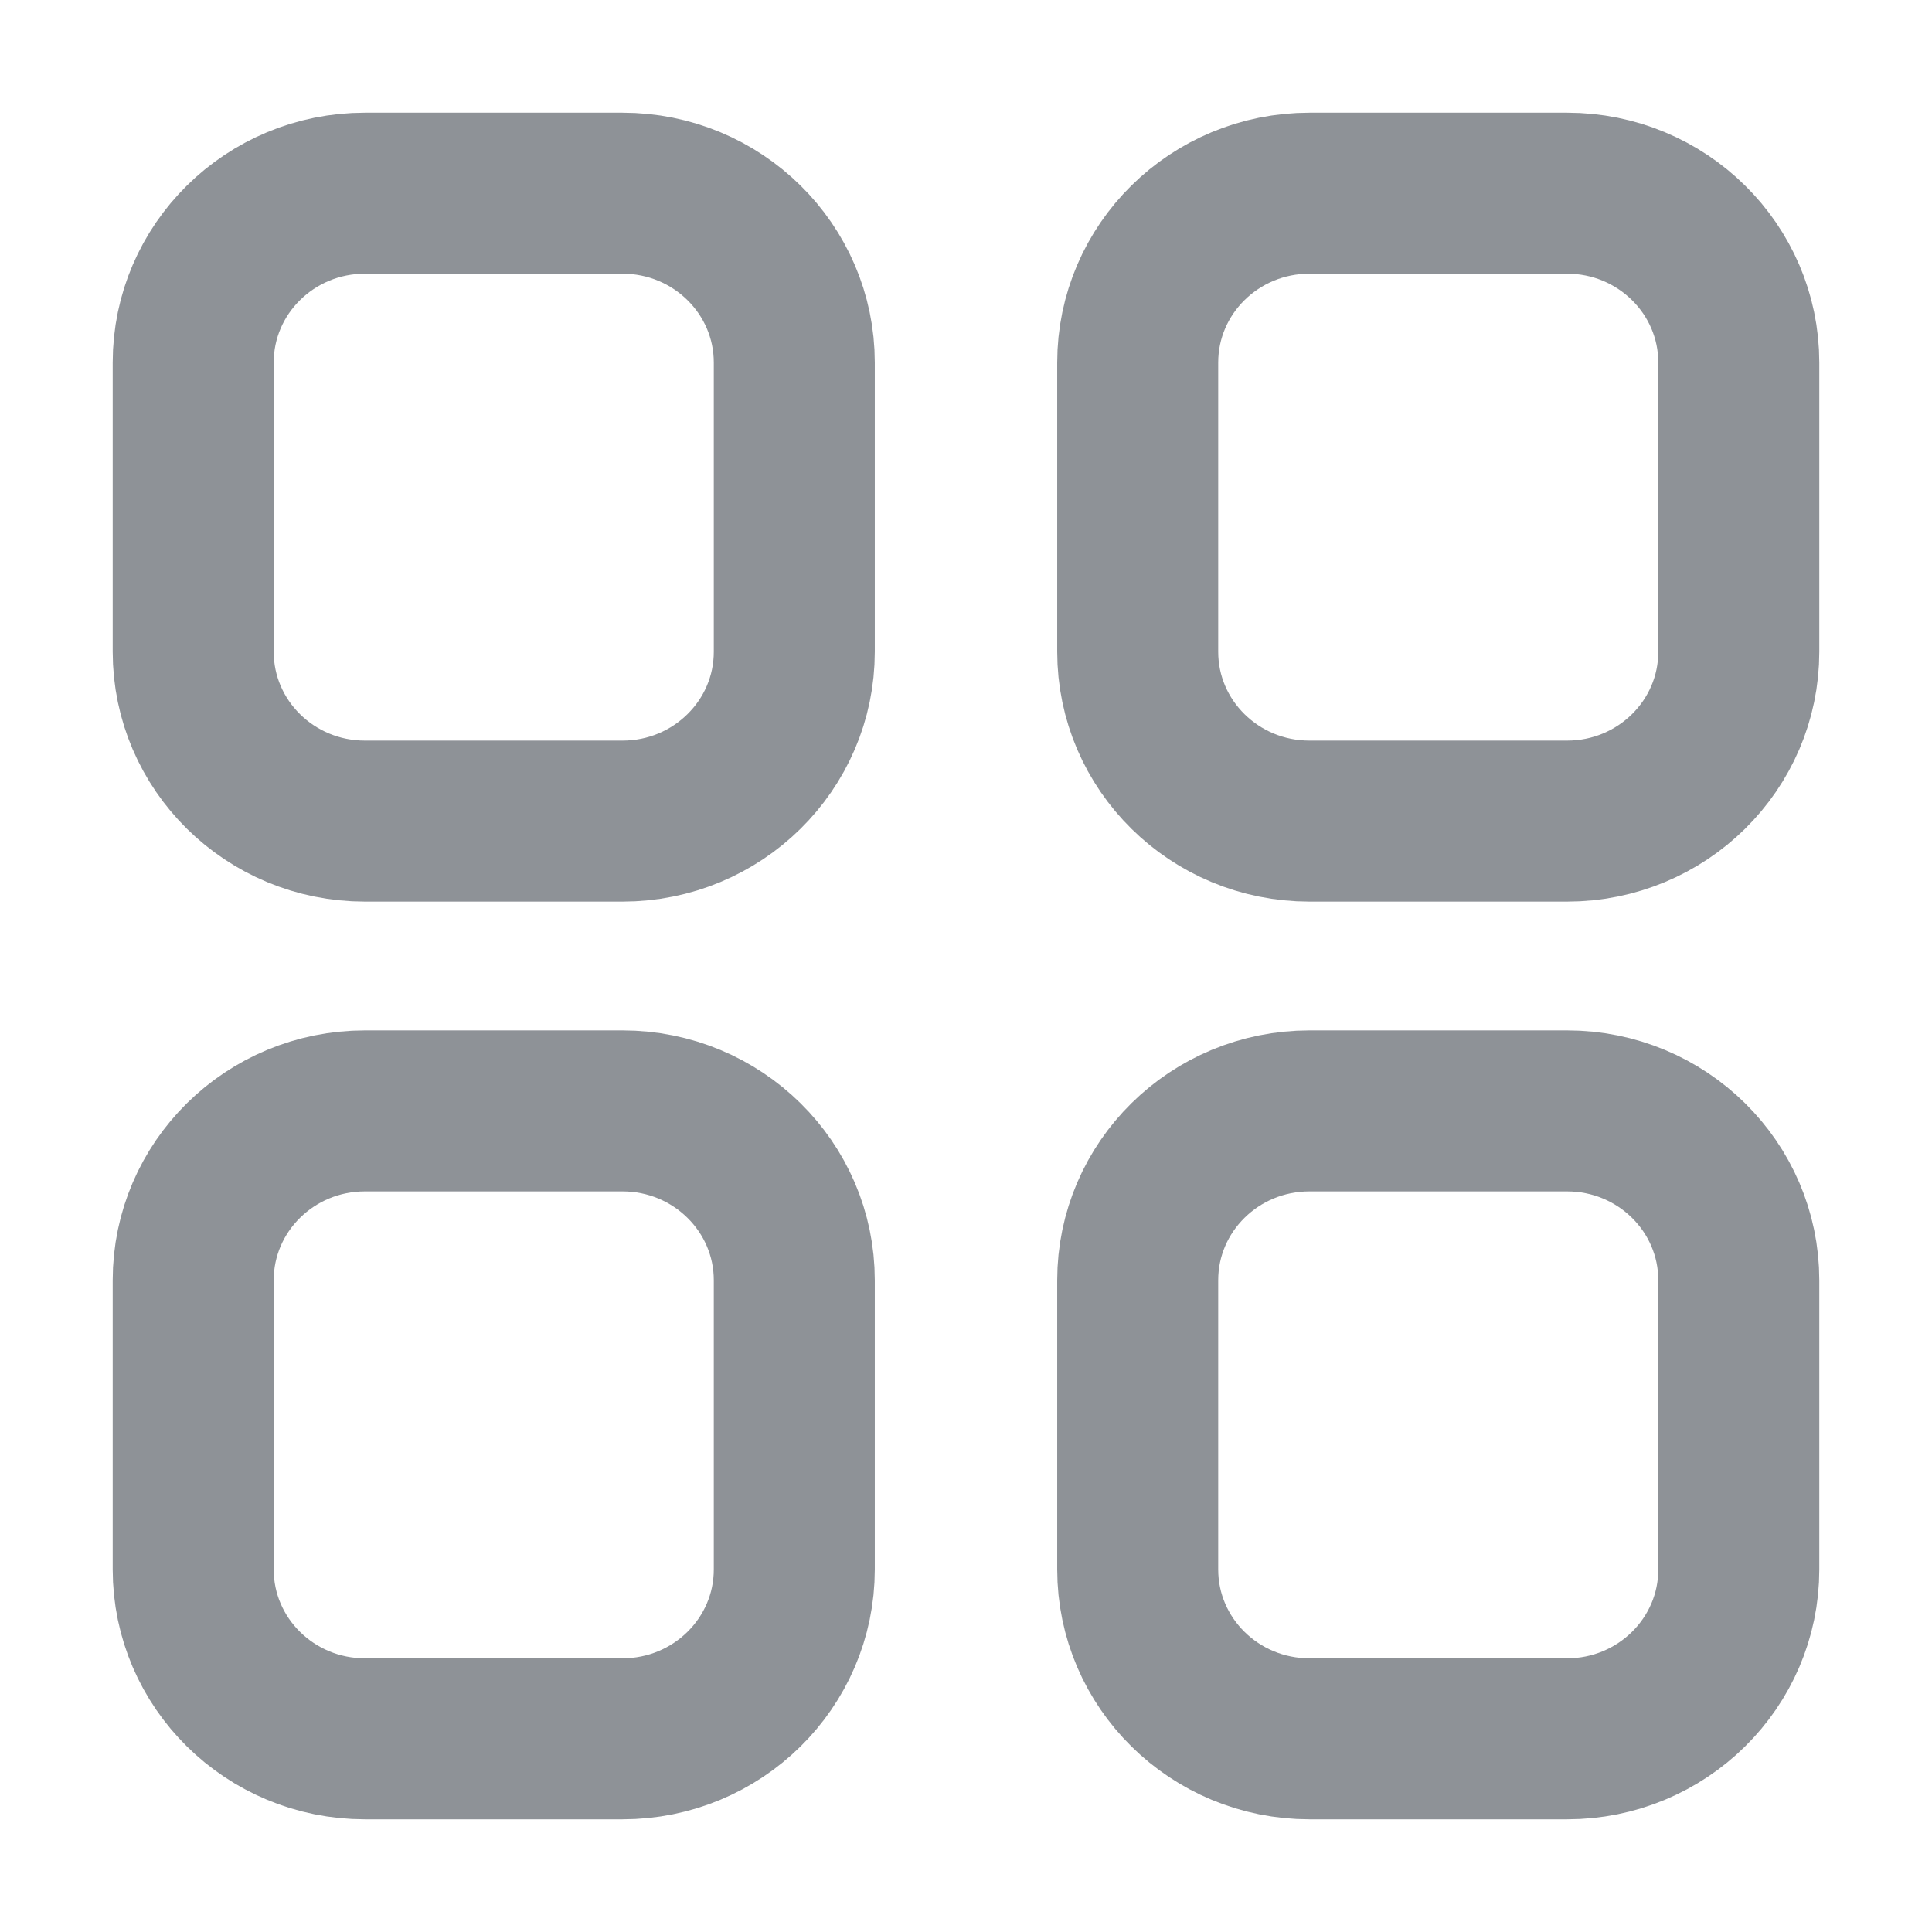 <svg width="24" height="24" viewBox="0 0 24 24" fill="none" xmlns="http://www.w3.org/2000/svg">
    <path d="M19.467 2.4C20.645 2.4 21.6 3.342 21.6 4.504L21.6 8.096C21.6 9.258 20.645 10.2 19.467 10.2H16.267C15.088 10.2 14.133 9.258 14.133 8.096L14.133 4.504C14.133 3.342 15.088 2.4 16.267 2.4L19.467 2.4Z" stroke="#8E9297" stroke-width="2" stroke-linecap="round" stroke-linejoin="round"/>
    <path d="M4.533 2.4C3.355 2.4 2.4 3.342 2.4 4.504L2.4 8.096C2.4 9.258 3.355 10.2 4.533 10.2H7.733C8.911 10.2 9.867 9.258 9.867 8.096L9.867 4.504C9.867 3.342 8.911 2.4 7.733 2.4L4.533 2.4Z" stroke="#8E9297" stroke-width="2" stroke-linecap="round" stroke-linejoin="round"/>
    <path d="M19.467 13.8C20.645 13.8 21.6 14.742 21.6 15.904V19.496C21.6 20.658 20.645 21.6 19.467 21.6H16.267C15.088 21.6 14.133 20.658 14.133 19.496L14.133 15.904C14.133 14.742 15.088 13.8 16.267 13.8H19.467Z" stroke="#8E9297" stroke-width="2" stroke-linecap="round" stroke-linejoin="round"/>
    <path d="M4.533 13.8C3.355 13.8 2.4 14.742 2.4 15.904L2.4 19.496C2.4 20.658 3.355 21.6 4.533 21.6H7.733C8.911 21.6 9.867 20.658 9.867 19.496L9.867 15.904C9.867 14.742 8.911 13.8 7.733 13.8H4.533Z" stroke="#8E9297" stroke-width="2" stroke-linecap="round" stroke-linejoin="round"/>
</svg>
